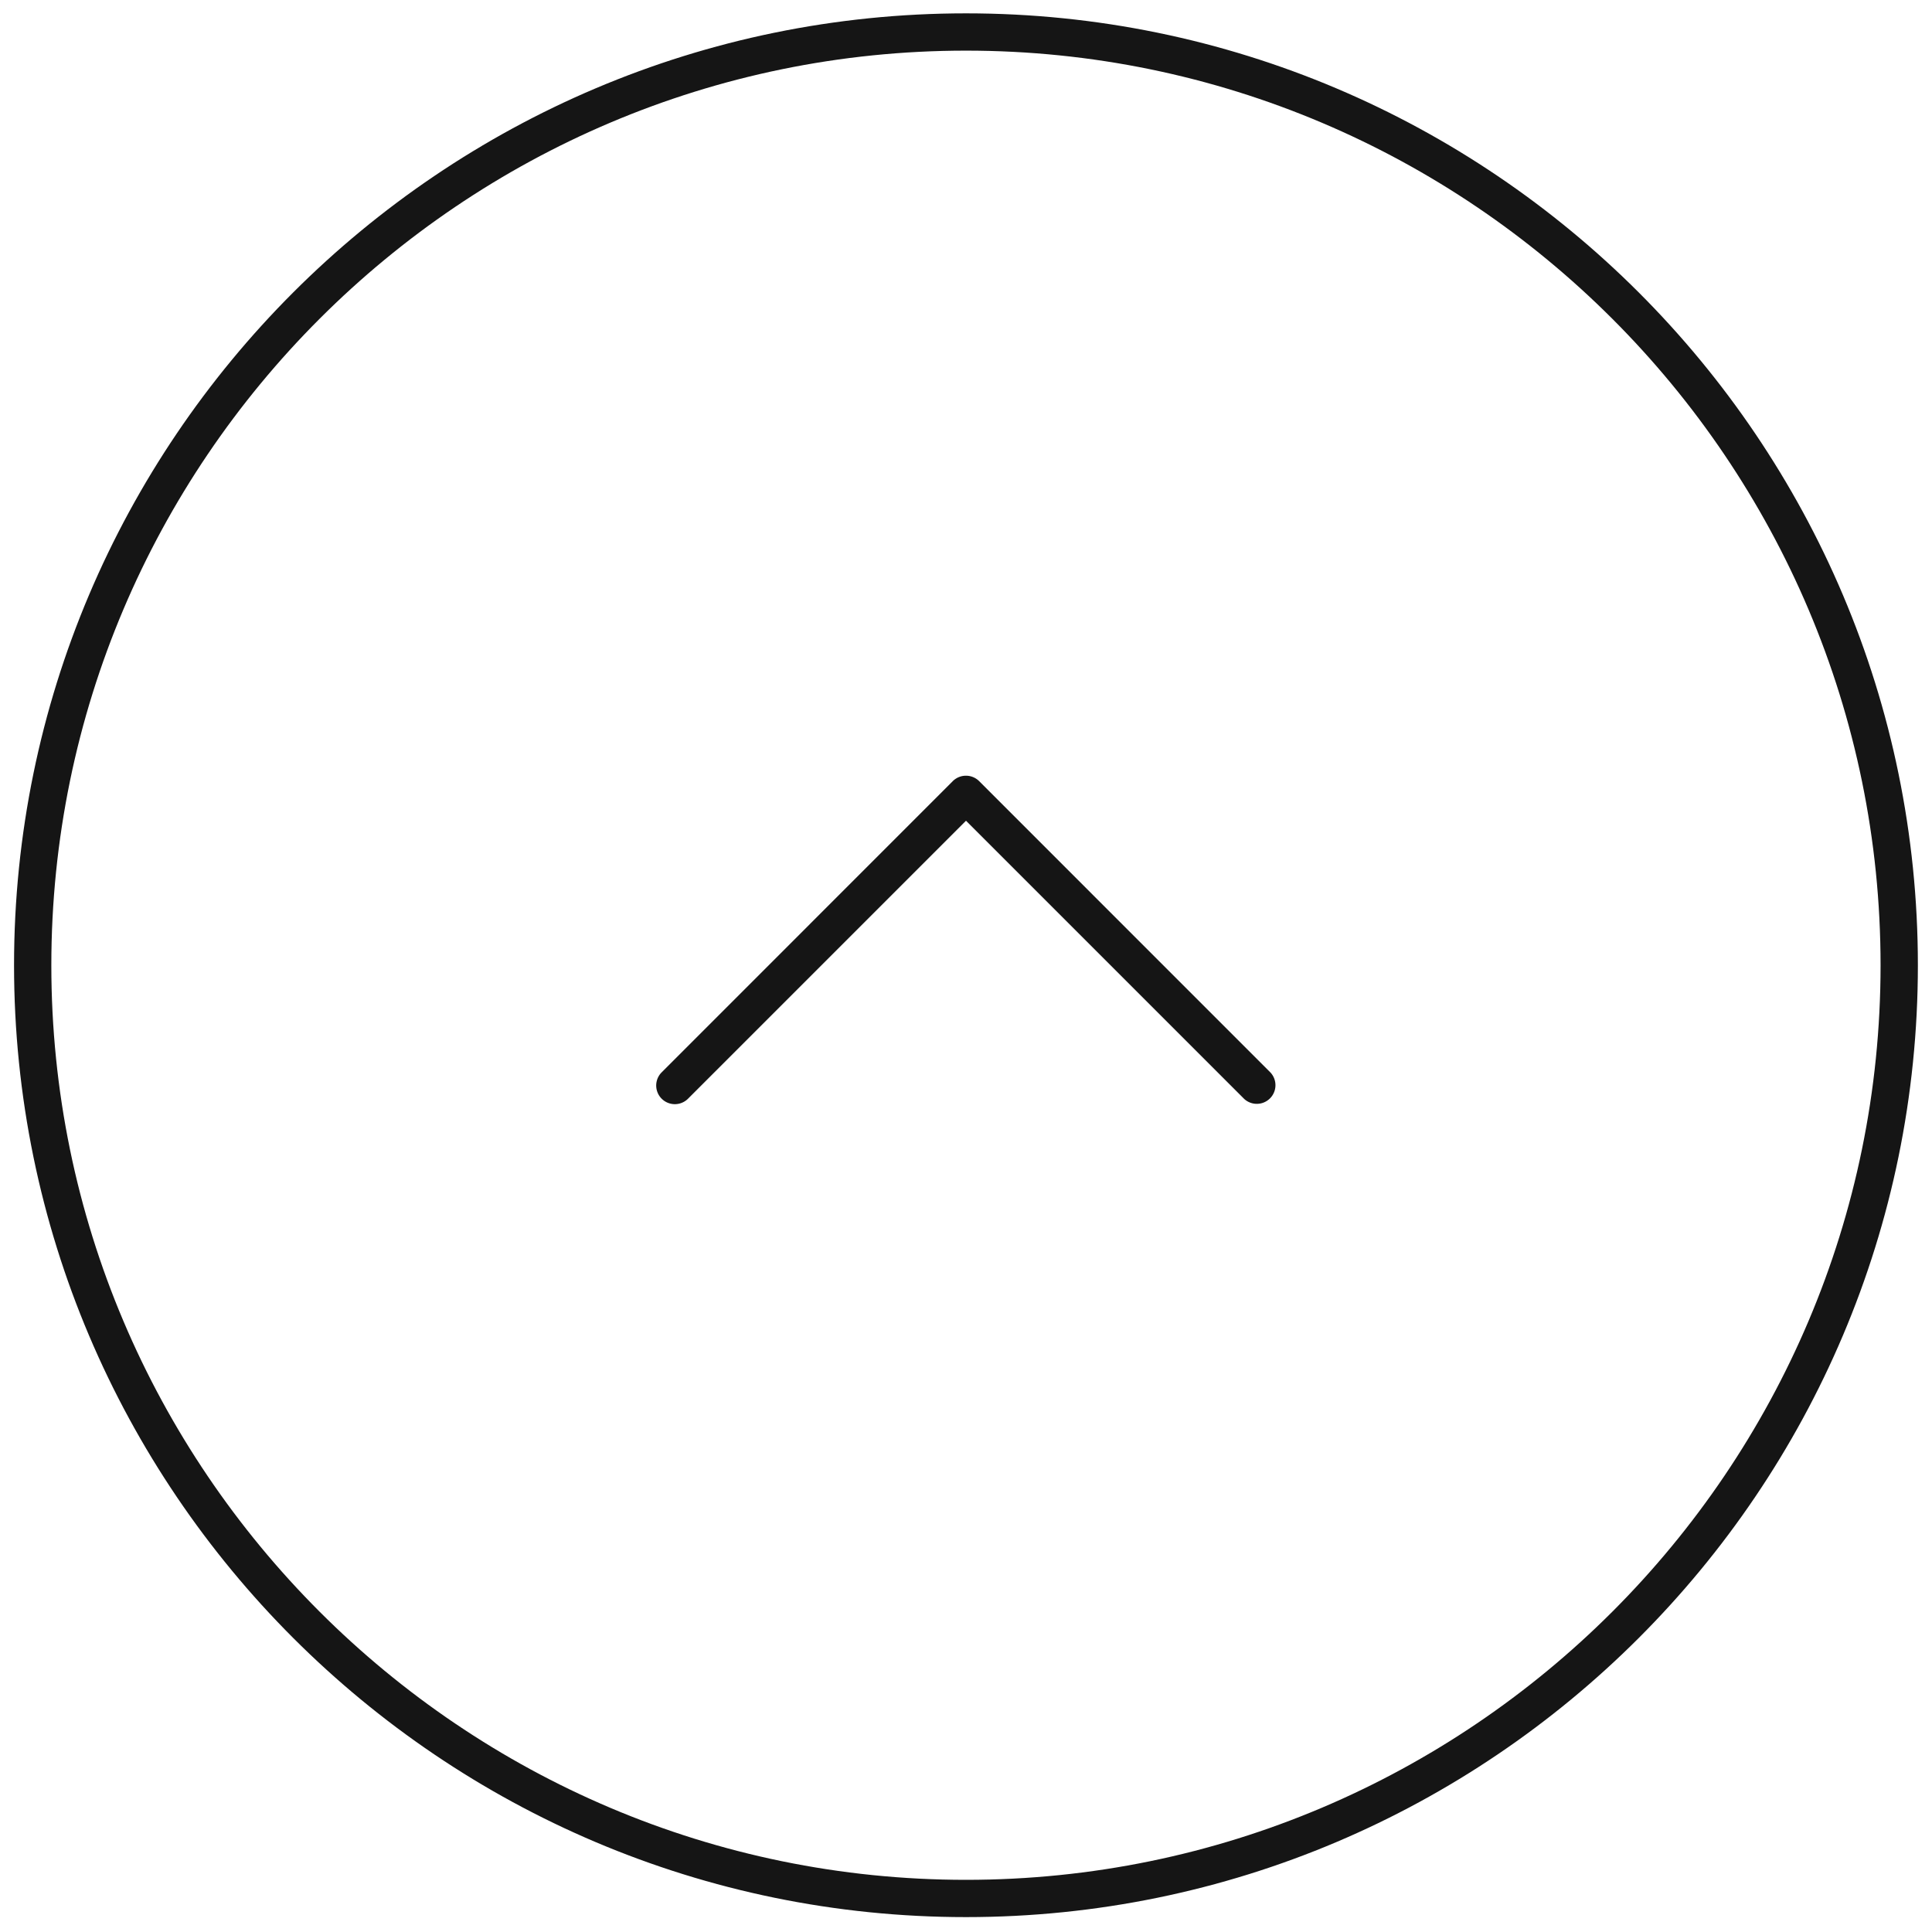 <svg id="Layer_1" data-name="Layer 1" xmlns="http://www.w3.org/2000/svg" viewBox="0 0 1000 1000"><defs><style>.cls-1{fill:#151515;}</style></defs><path class="cls-1" d="M500,6.91c271.67,0,492.69,221,492.69,492.69S771.64,992.29,500,992.29,7.27,771.27,7.27,499.6,228.3,6.91,500,6.91ZM500,973c261,0,473.38-212.36,473.38-473.38S761,26.21,500,26.21,26.57,238.56,26.57,499.6,239,973,500,973Z"/><path class="cls-1" d="M500,401.51a9.61,9.61,0,0,1,6.82,2.82L657.62,555.16A9.65,9.65,0,0,1,644,568.81l-144-144-144,144a9.65,9.65,0,0,1-13.64-13.65L493.14,404.33A9.65,9.65,0,0,1,500,401.51Z"/></svg>